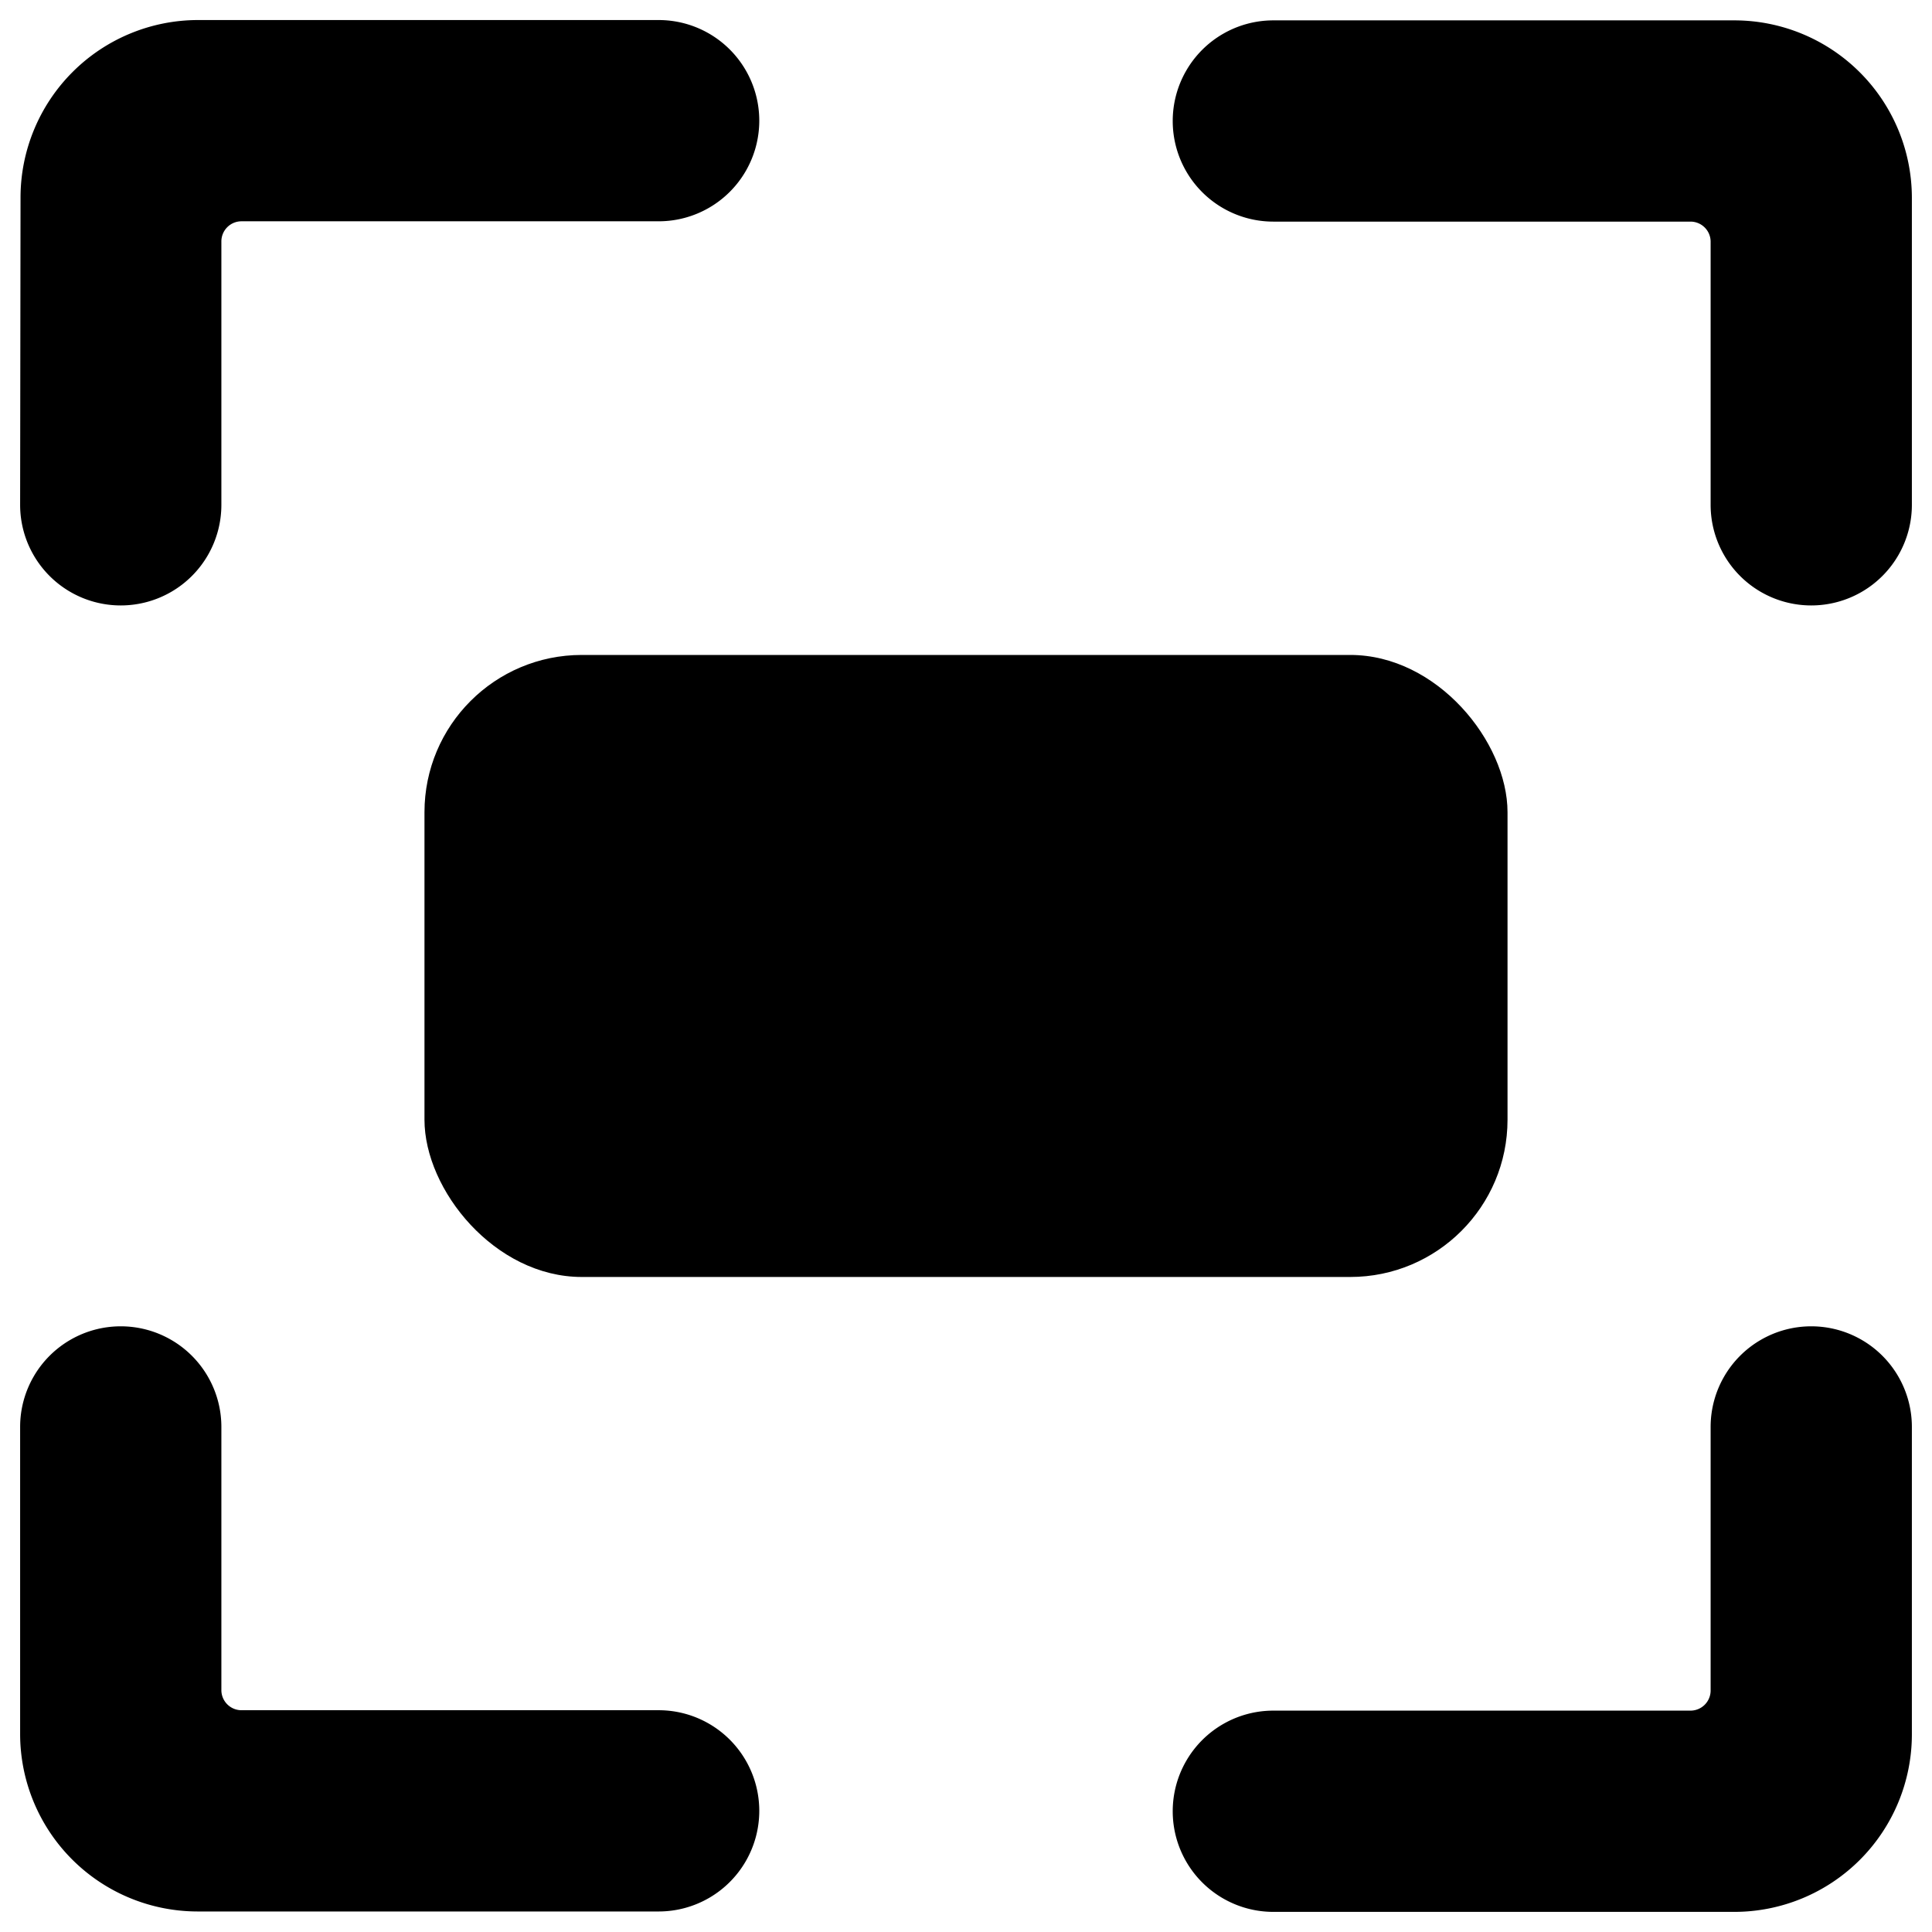 <svg xmlns="http://www.w3.org/2000/svg" viewBox="0 0 24 24"><title>expand-full</title><path d="M23.75,2.453a2.206,2.206,0,0,0-2.2-2.2H15.818a1.25,1.25,0,0,0,0,2.5H21a.25.25,0,0,1,.25.25V6.271a1.25,1.25,0,1,0,2.5,0Z"/><path d="M.25,6.271a1.25,1.25,0,0,0,2.5,0V3A.25.25,0,0,1,3,2.749H8.182a1.25,1.25,0,0,0,0-2.5H2.455a2.206,2.206,0,0,0-2.2,2.2Z"/><path d="M23.75,21.545V17.726a1.25,1.25,0,0,0-2.5,0V21a.25.25,0,0,1-.25.25H15.818a1.25,1.25,0,0,0,0,2.5h5.727A2.206,2.206,0,0,0,23.75,21.545Z"/><path d="M.25,21.545a2.206,2.206,0,0,0,2.205,2.2H8.182a1.25,1.25,0,0,0,0-2.5H3A.25.25,0,0,1,2.75,21V17.726a1.25,1.25,0,0,0-2.5,0Z"/><rect x="5.273" y="8.136" width="13.454" height="7.727" rx="1.954" ry="1.954"/></svg>